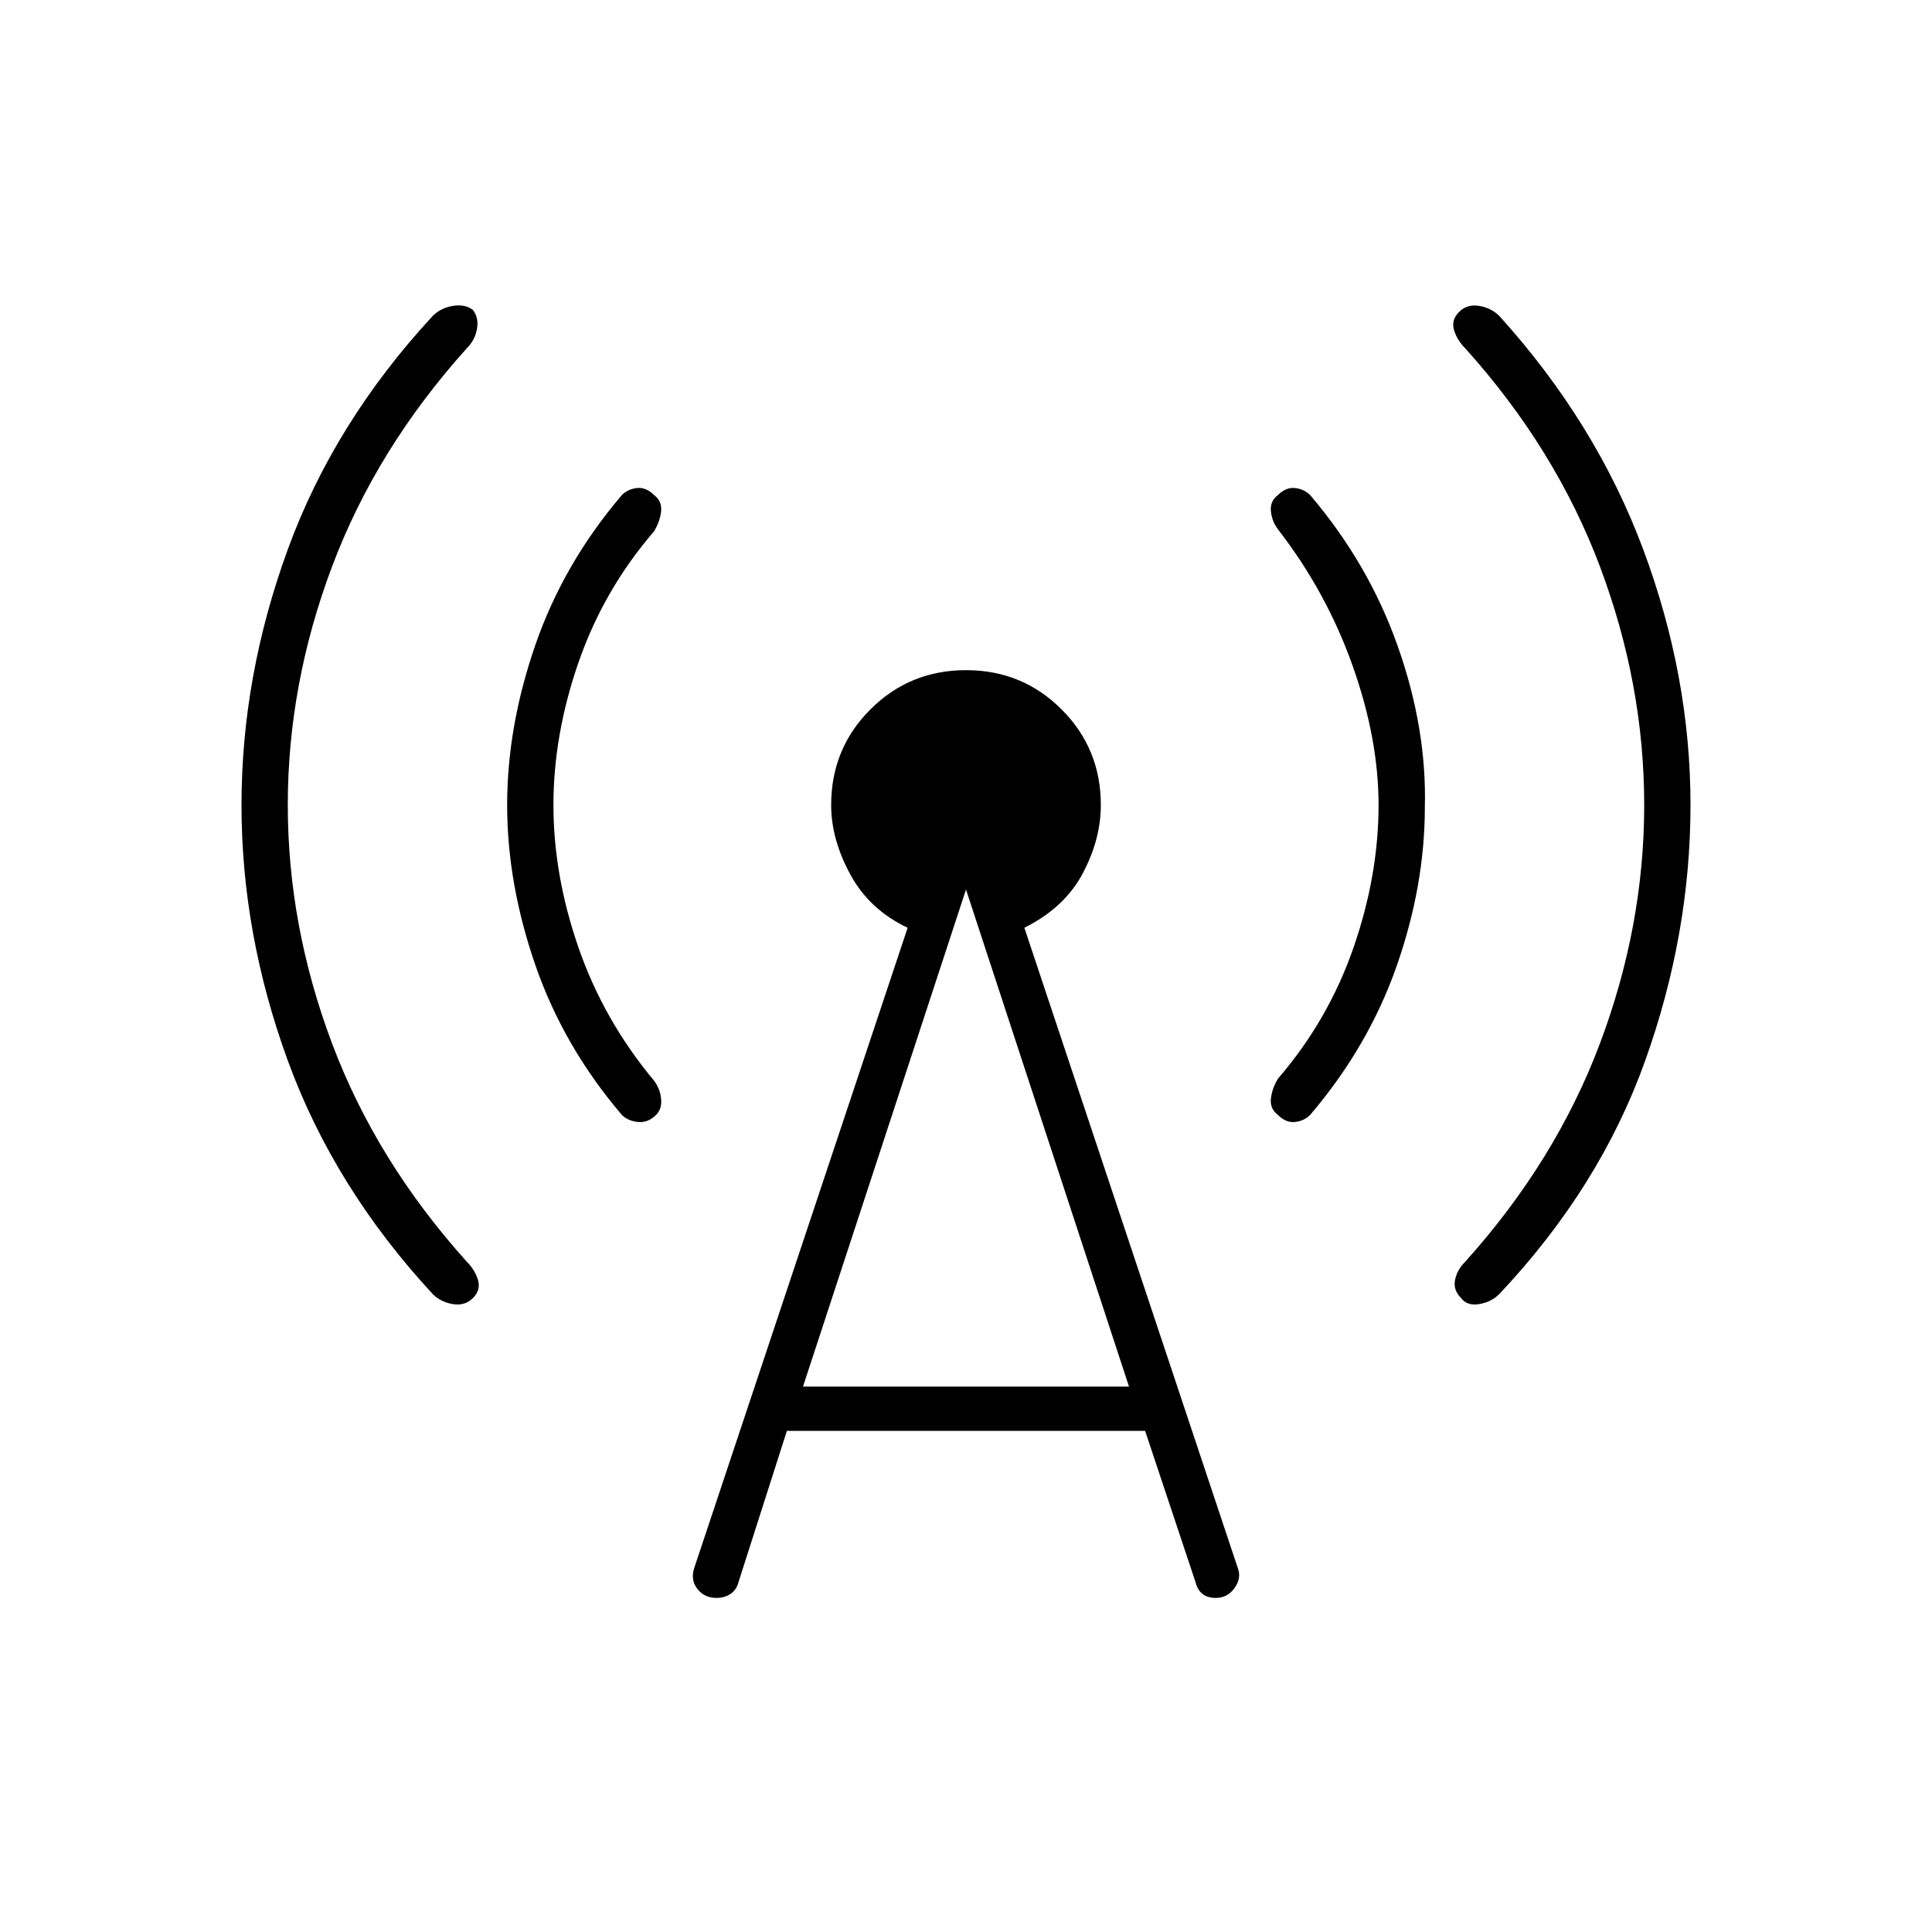 <svg xmlns="http://www.w3.org/2000/svg" width="48" height="48" viewBox="0 -960 960 960"><path d="M143-560q0 60 22 118.5T232-333q4 4 5.5 9t-2.5 9q-4 4-10 3t-10-5q-49-53-72-116t-23-127q0-64 23-127t72-116q4-4 10-5t10 2q3 4 2 9.5t-5 9.5q-45 50-67 108.5T143-560Zm132 0q0 35 12.5 71t37.5 66q3 4 3.5 9t-2.5 8q-4 4-9 3.5t-8-3.5q-29-34-43-74.5T252-560q0-39 14-79.5t43-74.5q3-3 7.5-3.5t8.5 3.5q4 3 3.5 8t-3.5 10q-25 29-37.5 65T275-560Zm116 311-24 75q-1 4-4 6t-7 2q-6 0-9.5-4.5T345-181l106-318q-19-9-28.5-26.5T413-560q0-28 19.5-47.5T480-627q28 0 47.5 19.5T547-560q0 17-9 34t-29 27l106 318q2 5-1.5 10t-9.5 5q-4 0-6.5-2t-3.5-6l-25-75H391Zm8-22h162l-81-247-81 247Zm286-289q0-33-13-69.5T635-697q-3-4-3.5-9t3.5-8q4-4 8.5-3.5t7.5 3.5q29 34 43.5 75t13.5 80q0 39-14 79t-43 74q-3 3-7.5 3.5T635-406q-4-3-3.5-8t3.5-10q25-29 37.5-65t12.5-71Zm132 0q0-60-22-118.5T728-787q-4-4-5.5-9t2.5-9q4-4 10-3t10 5q48 53 71.5 116T840-560q0 64-22.5 127T745-317q-4 4-10 5t-9-3q-4-4-3-9t5-9q45-50 67-108.5T817-560Z"/></svg>
